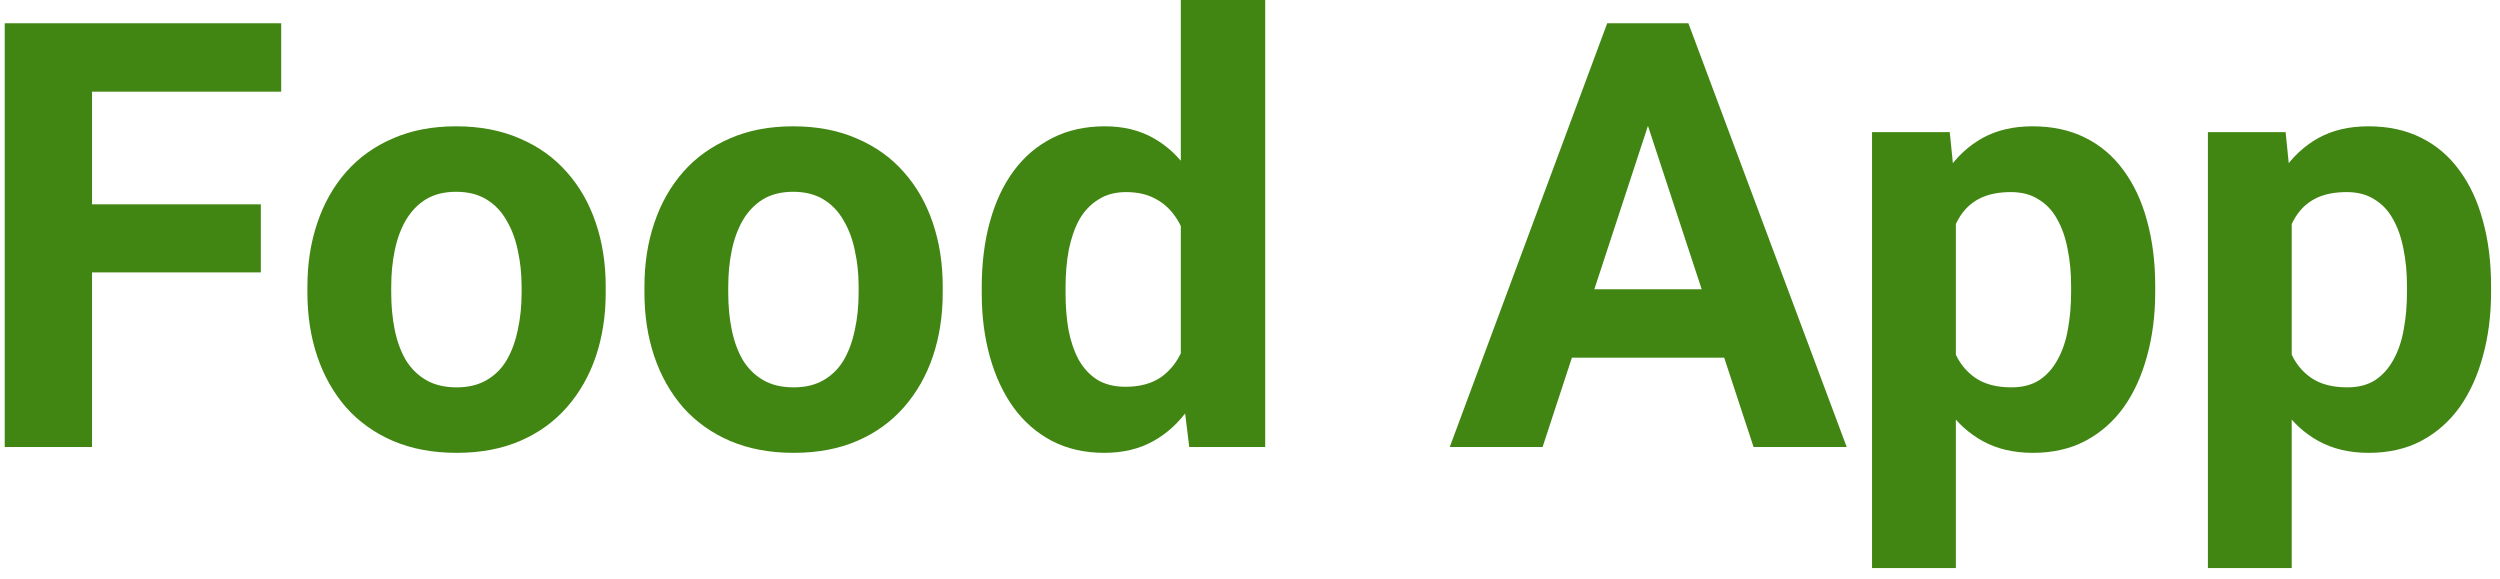 <svg width="151" height="35" viewBox="0 0 151 35" fill="none" xmlns="http://www.w3.org/2000/svg">
<path d="M5.559 1.406V27H0.285V1.406H5.559ZM15.754 12.34V16.453H4.117V12.34H15.754ZM16.984 1.406V5.537H4.117V1.406H16.984ZM18.567 17.684V17.314C18.567 15.92 18.767 14.637 19.165 13.465C19.563 12.281 20.143 11.256 20.905 10.389C21.667 9.521 22.604 8.848 23.718 8.367C24.831 7.875 26.108 7.629 27.55 7.629C28.991 7.629 30.274 7.875 31.399 8.367C32.524 8.848 33.468 9.521 34.229 10.389C35.003 11.256 35.589 12.281 35.987 13.465C36.386 14.637 36.585 15.92 36.585 17.314V17.684C36.585 19.066 36.386 20.35 35.987 21.533C35.589 22.705 35.003 23.73 34.229 24.609C33.468 25.477 32.53 26.15 31.417 26.631C30.304 27.111 29.026 27.352 27.585 27.352C26.143 27.352 24.86 27.111 23.735 26.631C22.622 26.15 21.679 25.477 20.905 24.609C20.143 23.73 19.563 22.705 19.165 21.533C18.767 20.35 18.567 19.066 18.567 17.684ZM23.63 17.314V17.684C23.63 18.48 23.7 19.225 23.841 19.916C23.981 20.607 24.204 21.217 24.509 21.744C24.825 22.26 25.235 22.664 25.739 22.957C26.243 23.25 26.858 23.396 27.585 23.396C28.288 23.396 28.892 23.25 29.395 22.957C29.899 22.664 30.304 22.26 30.608 21.744C30.913 21.217 31.136 20.607 31.276 19.916C31.429 19.225 31.505 18.48 31.505 17.684V17.314C31.505 16.541 31.429 15.815 31.276 15.135C31.136 14.443 30.907 13.834 30.591 13.307C30.286 12.768 29.882 12.346 29.378 12.041C28.874 11.736 28.265 11.584 27.55 11.584C26.835 11.584 26.226 11.736 25.721 12.041C25.229 12.346 24.825 12.768 24.509 13.307C24.204 13.834 23.981 14.443 23.841 15.135C23.7 15.815 23.63 16.541 23.63 17.314ZM38.924 17.684V17.314C38.924 15.92 39.123 14.637 39.521 13.465C39.92 12.281 40.5 11.256 41.261 10.389C42.023 9.521 42.961 8.848 44.074 8.367C45.187 7.875 46.465 7.629 47.906 7.629C49.347 7.629 50.631 7.875 51.756 8.367C52.881 8.848 53.824 9.521 54.586 10.389C55.359 11.256 55.945 12.281 56.343 13.465C56.742 14.637 56.941 15.92 56.941 17.314V17.684C56.941 19.066 56.742 20.35 56.343 21.533C55.945 22.705 55.359 23.73 54.586 24.609C53.824 25.477 52.886 26.15 51.773 26.631C50.66 27.111 49.383 27.352 47.941 27.352C46.5 27.352 45.217 27.111 44.092 26.631C42.978 26.15 42.035 25.477 41.261 24.609C40.5 23.73 39.92 22.705 39.521 21.533C39.123 20.35 38.924 19.066 38.924 17.684ZM43.986 17.314V17.684C43.986 18.48 44.056 19.225 44.197 19.916C44.338 20.607 44.56 21.217 44.865 21.744C45.181 22.26 45.592 22.664 46.095 22.957C46.599 23.25 47.215 23.396 47.941 23.396C48.644 23.396 49.248 23.25 49.752 22.957C50.256 22.664 50.66 22.26 50.965 21.744C51.269 21.217 51.492 20.607 51.633 19.916C51.785 19.225 51.861 18.48 51.861 17.684V17.314C51.861 16.541 51.785 15.815 51.633 15.135C51.492 14.443 51.263 13.834 50.947 13.307C50.642 12.768 50.238 12.346 49.734 12.041C49.23 11.736 48.621 11.584 47.906 11.584C47.191 11.584 46.582 11.736 46.078 12.041C45.586 12.346 45.181 12.768 44.865 13.307C44.56 13.834 44.338 14.443 44.197 15.135C44.056 15.815 43.986 16.541 43.986 17.314ZM71.321 22.852V0H76.418V27H71.831L71.321 22.852ZM59.297 17.719V17.35C59.297 15.896 59.462 14.578 59.79 13.395C60.118 12.199 60.598 11.174 61.231 10.318C61.864 9.463 62.643 8.801 63.569 8.332C64.495 7.863 65.549 7.629 66.733 7.629C67.846 7.629 68.819 7.863 69.651 8.332C70.495 8.801 71.21 9.469 71.796 10.336C72.393 11.191 72.874 12.205 73.237 13.377C73.6 14.537 73.864 15.809 74.028 17.191V18C73.864 19.324 73.6 20.555 73.237 21.691C72.874 22.828 72.393 23.824 71.796 24.68C71.21 25.523 70.495 26.18 69.651 26.648C68.807 27.117 67.823 27.352 66.698 27.352C65.514 27.352 64.46 27.111 63.534 26.631C62.62 26.15 61.846 25.477 61.214 24.609C60.592 23.742 60.118 22.723 59.79 21.551C59.462 20.379 59.297 19.102 59.297 17.719ZM64.36 17.35V17.719C64.36 18.504 64.418 19.236 64.536 19.916C64.665 20.596 64.87 21.199 65.151 21.727C65.444 22.242 65.819 22.646 66.276 22.939C66.745 23.221 67.313 23.361 67.981 23.361C68.848 23.361 69.563 23.168 70.126 22.781C70.688 22.383 71.116 21.838 71.409 21.146C71.713 20.455 71.889 19.658 71.936 18.756V16.453C71.901 15.715 71.796 15.053 71.62 14.467C71.456 13.869 71.21 13.359 70.881 12.938C70.565 12.516 70.167 12.188 69.686 11.953C69.217 11.719 68.661 11.602 68.016 11.602C67.36 11.602 66.797 11.754 66.329 12.059C65.86 12.352 65.479 12.756 65.186 13.271C64.905 13.787 64.694 14.396 64.553 15.1C64.424 15.791 64.36 16.541 64.36 17.35ZM100.133 5.783L93.172 27H87.565L97.075 1.406H100.643L100.133 5.783ZM105.916 27L98.938 5.783L98.375 1.406H101.979L111.541 27H105.916ZM105.6 17.473V21.604H92.082V17.473H105.6ZM118.134 11.637V34.312H113.071V7.98H117.765L118.134 11.637ZM130.175 17.279V17.648C130.175 19.031 130.011 20.314 129.683 21.498C129.366 22.682 128.898 23.713 128.277 24.592C127.655 25.459 126.882 26.139 125.956 26.631C125.042 27.111 123.987 27.352 122.792 27.352C121.632 27.352 120.624 27.117 119.769 26.648C118.913 26.18 118.193 25.523 117.607 24.68C117.032 23.824 116.57 22.834 116.218 21.709C115.866 20.584 115.597 19.377 115.409 18.088V17.121C115.597 15.738 115.866 14.473 116.218 13.324C116.57 12.164 117.032 11.162 117.607 10.318C118.193 9.463 118.907 8.801 119.751 8.332C120.607 7.863 121.609 7.629 122.757 7.629C123.964 7.629 125.025 7.857 125.939 8.314C126.864 8.771 127.638 9.428 128.259 10.283C128.892 11.139 129.366 12.158 129.683 13.342C130.011 14.525 130.175 15.838 130.175 17.279ZM125.095 17.648V17.279C125.095 16.471 125.025 15.727 124.884 15.047C124.755 14.355 124.544 13.752 124.251 13.236C123.97 12.721 123.595 12.322 123.126 12.041C122.669 11.748 122.112 11.602 121.456 11.602C120.765 11.602 120.173 11.713 119.681 11.935C119.2 12.158 118.808 12.48 118.503 12.902C118.198 13.324 117.97 13.828 117.818 14.414C117.665 15 117.571 15.662 117.536 16.4V18.844C117.595 19.711 117.759 20.49 118.029 21.182C118.298 21.861 118.714 22.4 119.277 22.799C119.839 23.197 120.577 23.396 121.491 23.396C122.159 23.396 122.722 23.25 123.179 22.957C123.636 22.652 124.005 22.236 124.286 21.709C124.579 21.182 124.784 20.572 124.902 19.881C125.03 19.189 125.095 18.445 125.095 17.648ZM138.42 11.637V34.312H133.357V7.98H138.051L138.42 11.637ZM150.461 17.279V17.648C150.461 19.031 150.297 20.314 149.969 21.498C149.652 22.682 149.184 23.713 148.563 24.592C147.941 25.459 147.168 26.139 146.242 26.631C145.328 27.111 144.273 27.352 143.078 27.352C141.918 27.352 140.91 27.117 140.055 26.648C139.199 26.18 138.479 25.523 137.893 24.68C137.318 23.824 136.856 22.834 136.504 21.709C136.152 20.584 135.883 19.377 135.695 18.088V17.121C135.883 15.738 136.152 14.473 136.504 13.324C136.856 12.164 137.318 11.162 137.893 10.318C138.479 9.463 139.193 8.801 140.037 8.332C140.893 7.863 141.895 7.629 143.043 7.629C144.25 7.629 145.311 7.857 146.225 8.314C147.15 8.771 147.924 9.428 148.545 10.283C149.178 11.139 149.652 12.158 149.969 13.342C150.297 14.525 150.461 15.838 150.461 17.279ZM145.381 17.648V17.279C145.381 16.471 145.311 15.727 145.17 15.047C145.041 14.355 144.83 13.752 144.537 13.236C144.256 12.721 143.881 12.322 143.412 12.041C142.955 11.748 142.398 11.602 141.742 11.602C141.051 11.602 140.459 11.713 139.967 11.935C139.486 12.158 139.094 12.48 138.789 12.902C138.484 13.324 138.256 13.828 138.104 14.414C137.951 15 137.857 15.662 137.822 16.4V18.844C137.881 19.711 138.045 20.49 138.314 21.182C138.584 21.861 139 22.4 139.563 22.799C140.125 23.197 140.863 23.396 141.777 23.396C142.445 23.396 143.008 23.25 143.465 22.957C143.922 22.652 144.291 22.236 144.572 21.709C144.865 21.182 145.07 20.572 145.188 19.881C145.316 19.189 145.381 18.445 145.381 17.648Z" fill="#418612"/>
</svg>
